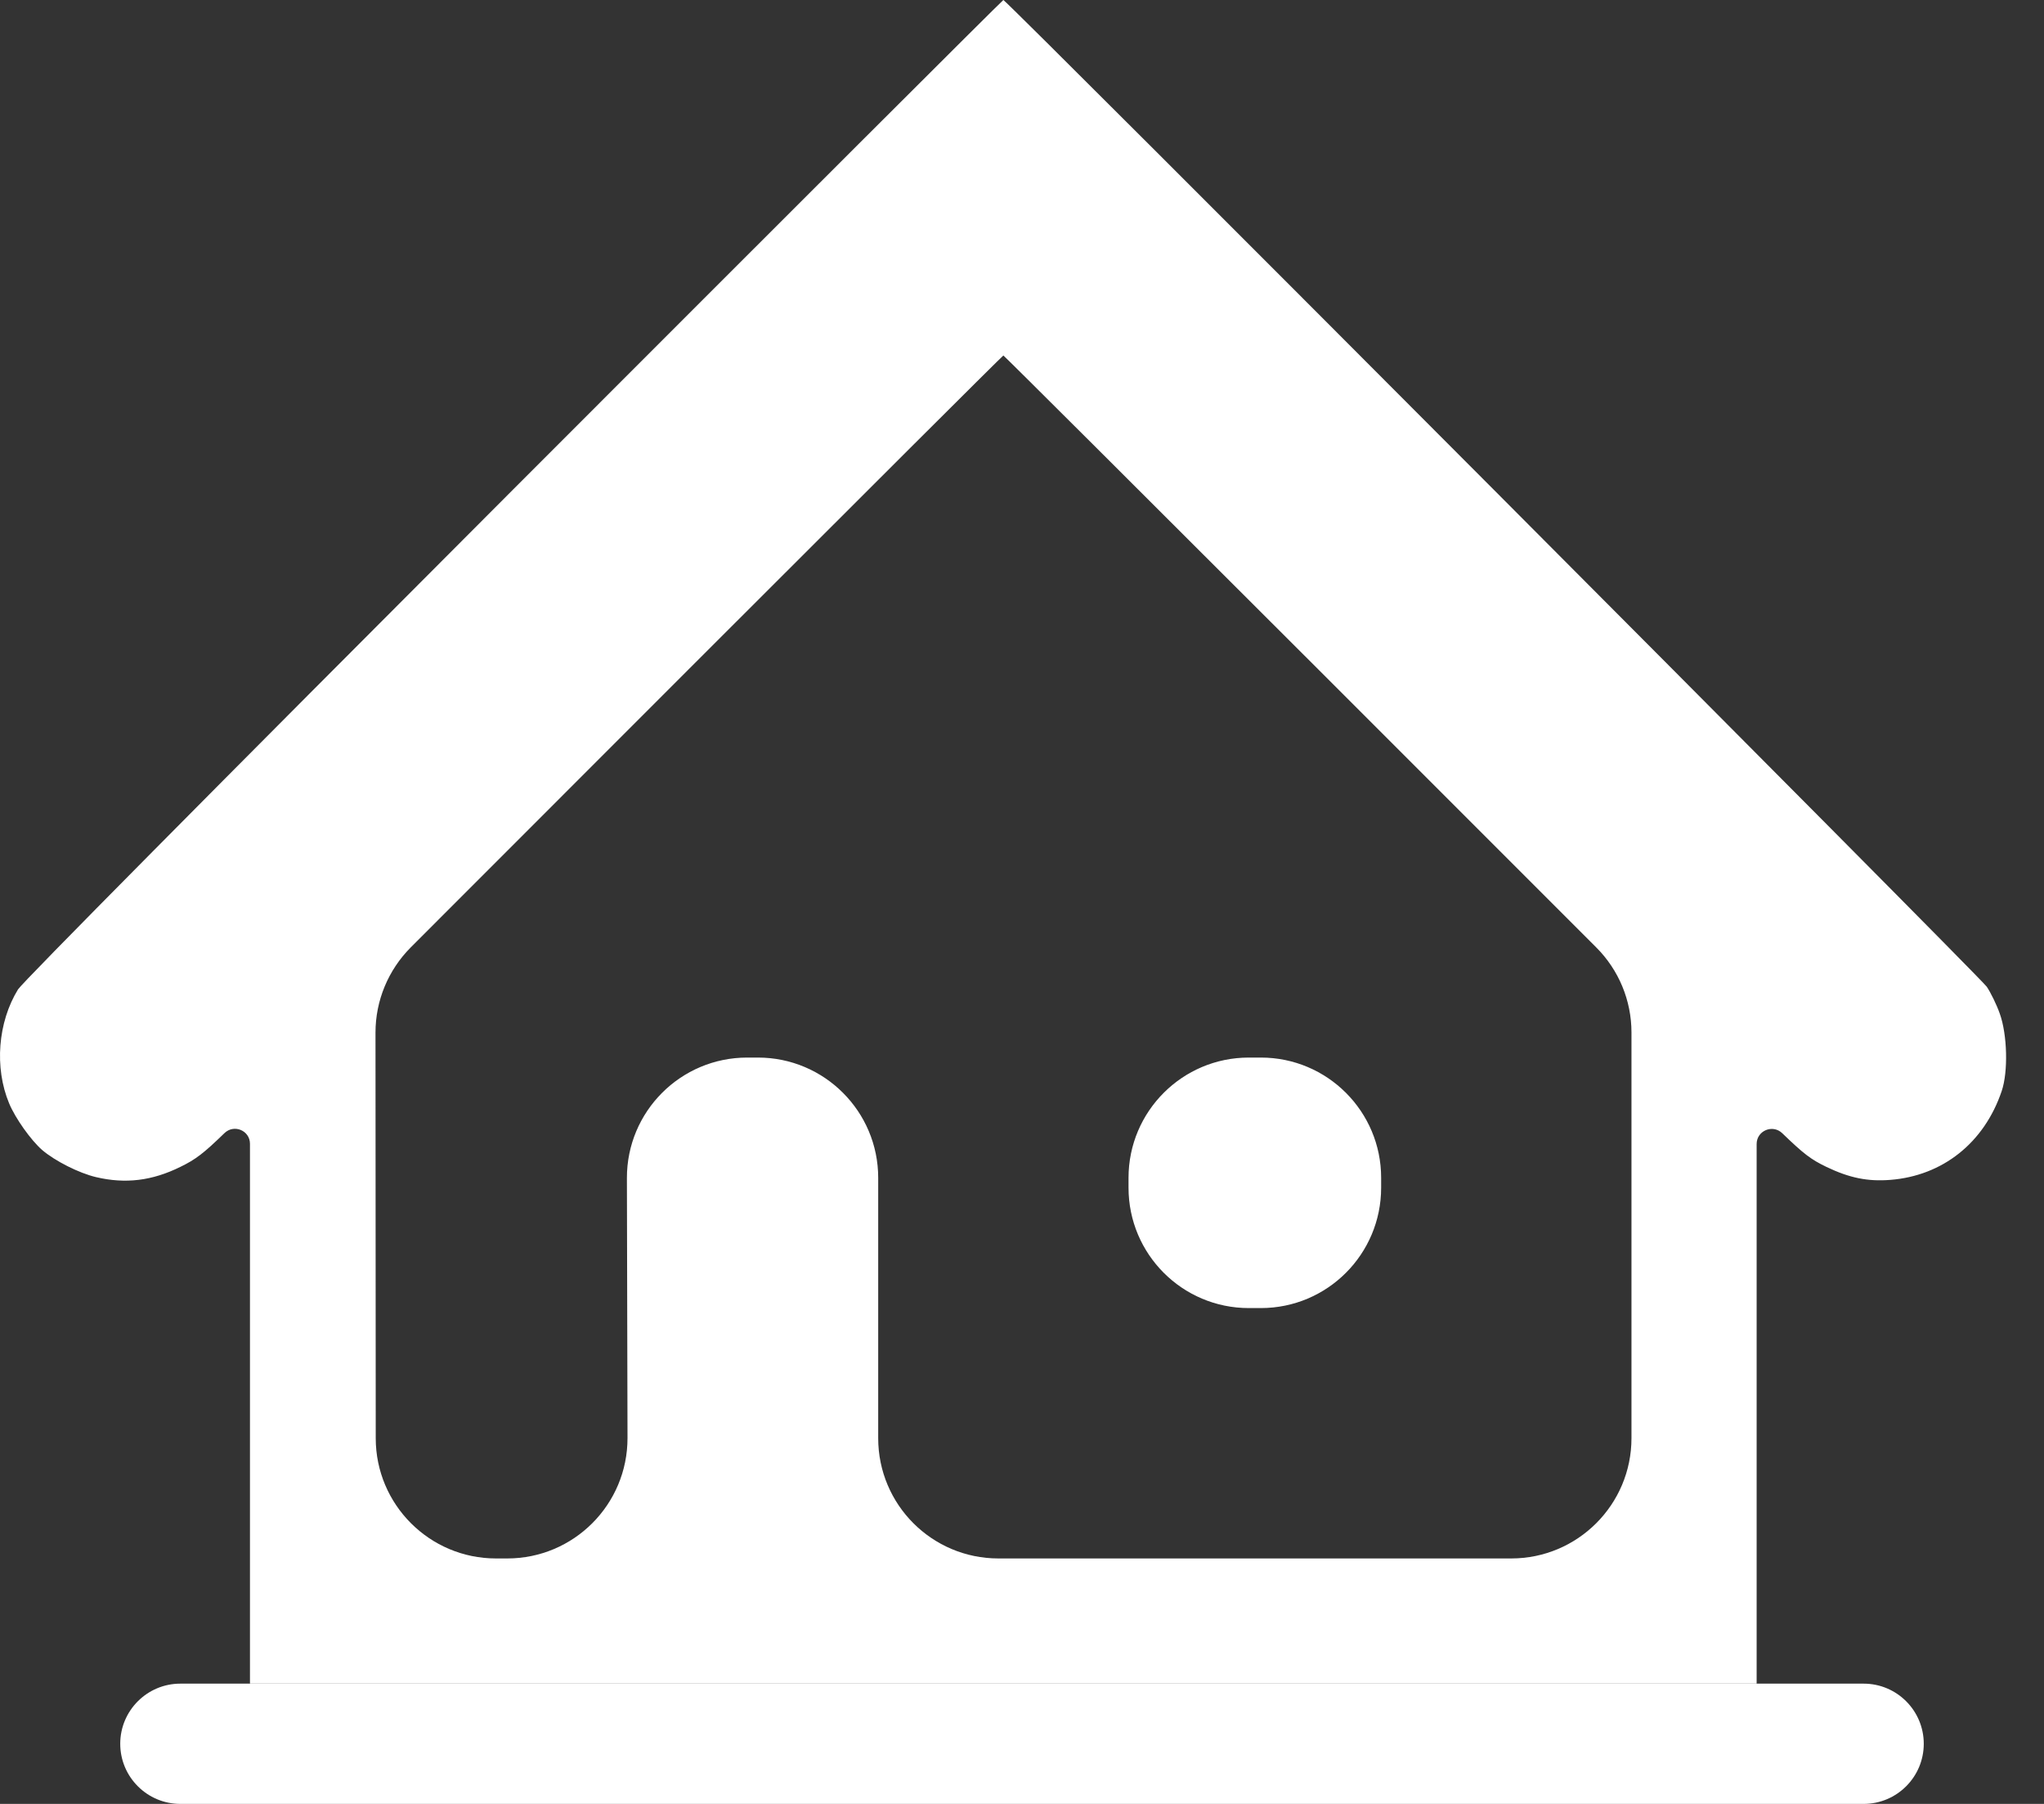 <svg width="17" height="15" viewBox="0 0 17 15" fill="none" xmlns="http://www.w3.org/2000/svg">
<rect x="0" y="0" width="17" height="15" fill="#333333" stroke="none"/>
<path fill-rule="evenodd" clip-rule="evenodd" d="M4.271 4.067C1.734 6.607 0.186 8.169 0.15 8.227C-0.018 8.5 -0.048 8.878 0.076 9.175C0.128 9.3 0.258 9.482 0.351 9.563C0.459 9.655 0.658 9.755 0.798 9.788C1.043 9.846 1.265 9.819 1.5 9.703C1.628 9.641 1.694 9.59 1.867 9.422C1.947 9.345 2.079 9.401 2.079 9.511V14H14.61V9.513C14.61 9.402 14.743 9.346 14.823 9.423C15 9.594 15.061 9.641 15.19 9.703C15.382 9.795 15.534 9.826 15.722 9.811C16.158 9.777 16.503 9.502 16.648 9.073C16.703 8.912 16.695 8.603 16.632 8.428C16.606 8.354 16.557 8.254 16.524 8.205C16.473 8.127 8.37 0 8.345 0C8.339 0 6.506 1.83 4.271 4.067ZM10.962 5.564L13.276 7.878C13.464 8.066 13.569 8.32 13.569 8.585V11.959C13.569 12.511 13.121 12.959 12.569 12.959H8.304C7.751 12.959 7.304 12.511 7.304 11.959V9.794C7.304 9.242 6.856 8.794 6.304 8.794H6.214C5.661 8.794 5.213 9.243 5.214 9.796L5.219 11.957C5.22 12.51 4.772 12.959 4.219 12.959H4.125C3.573 12.959 3.125 12.511 3.125 11.959L3.123 8.586C3.123 8.32 3.229 8.066 3.416 7.878L5.729 5.564C7.163 4.13 8.34 2.956 8.345 2.956C8.35 2.956 9.527 4.13 10.962 5.564ZM9.386 9.876C9.386 10.429 9.834 10.877 10.386 10.877H10.487C11.039 10.877 11.487 10.429 11.487 9.876V9.794C11.487 9.242 11.039 8.794 10.487 8.794H10.386C9.834 8.794 9.386 9.242 9.386 9.794V9.876Z" fill="white"/>
<path d="M1 14.5C1 14.224 1.224 14 1.5 14H15.5C15.776 14 16 14.224 16 14.5C16 14.776 15.776 15 15.5 15H1.5C1.224 15 1 14.776 1 14.5Z" fill="white"/>
</svg>
